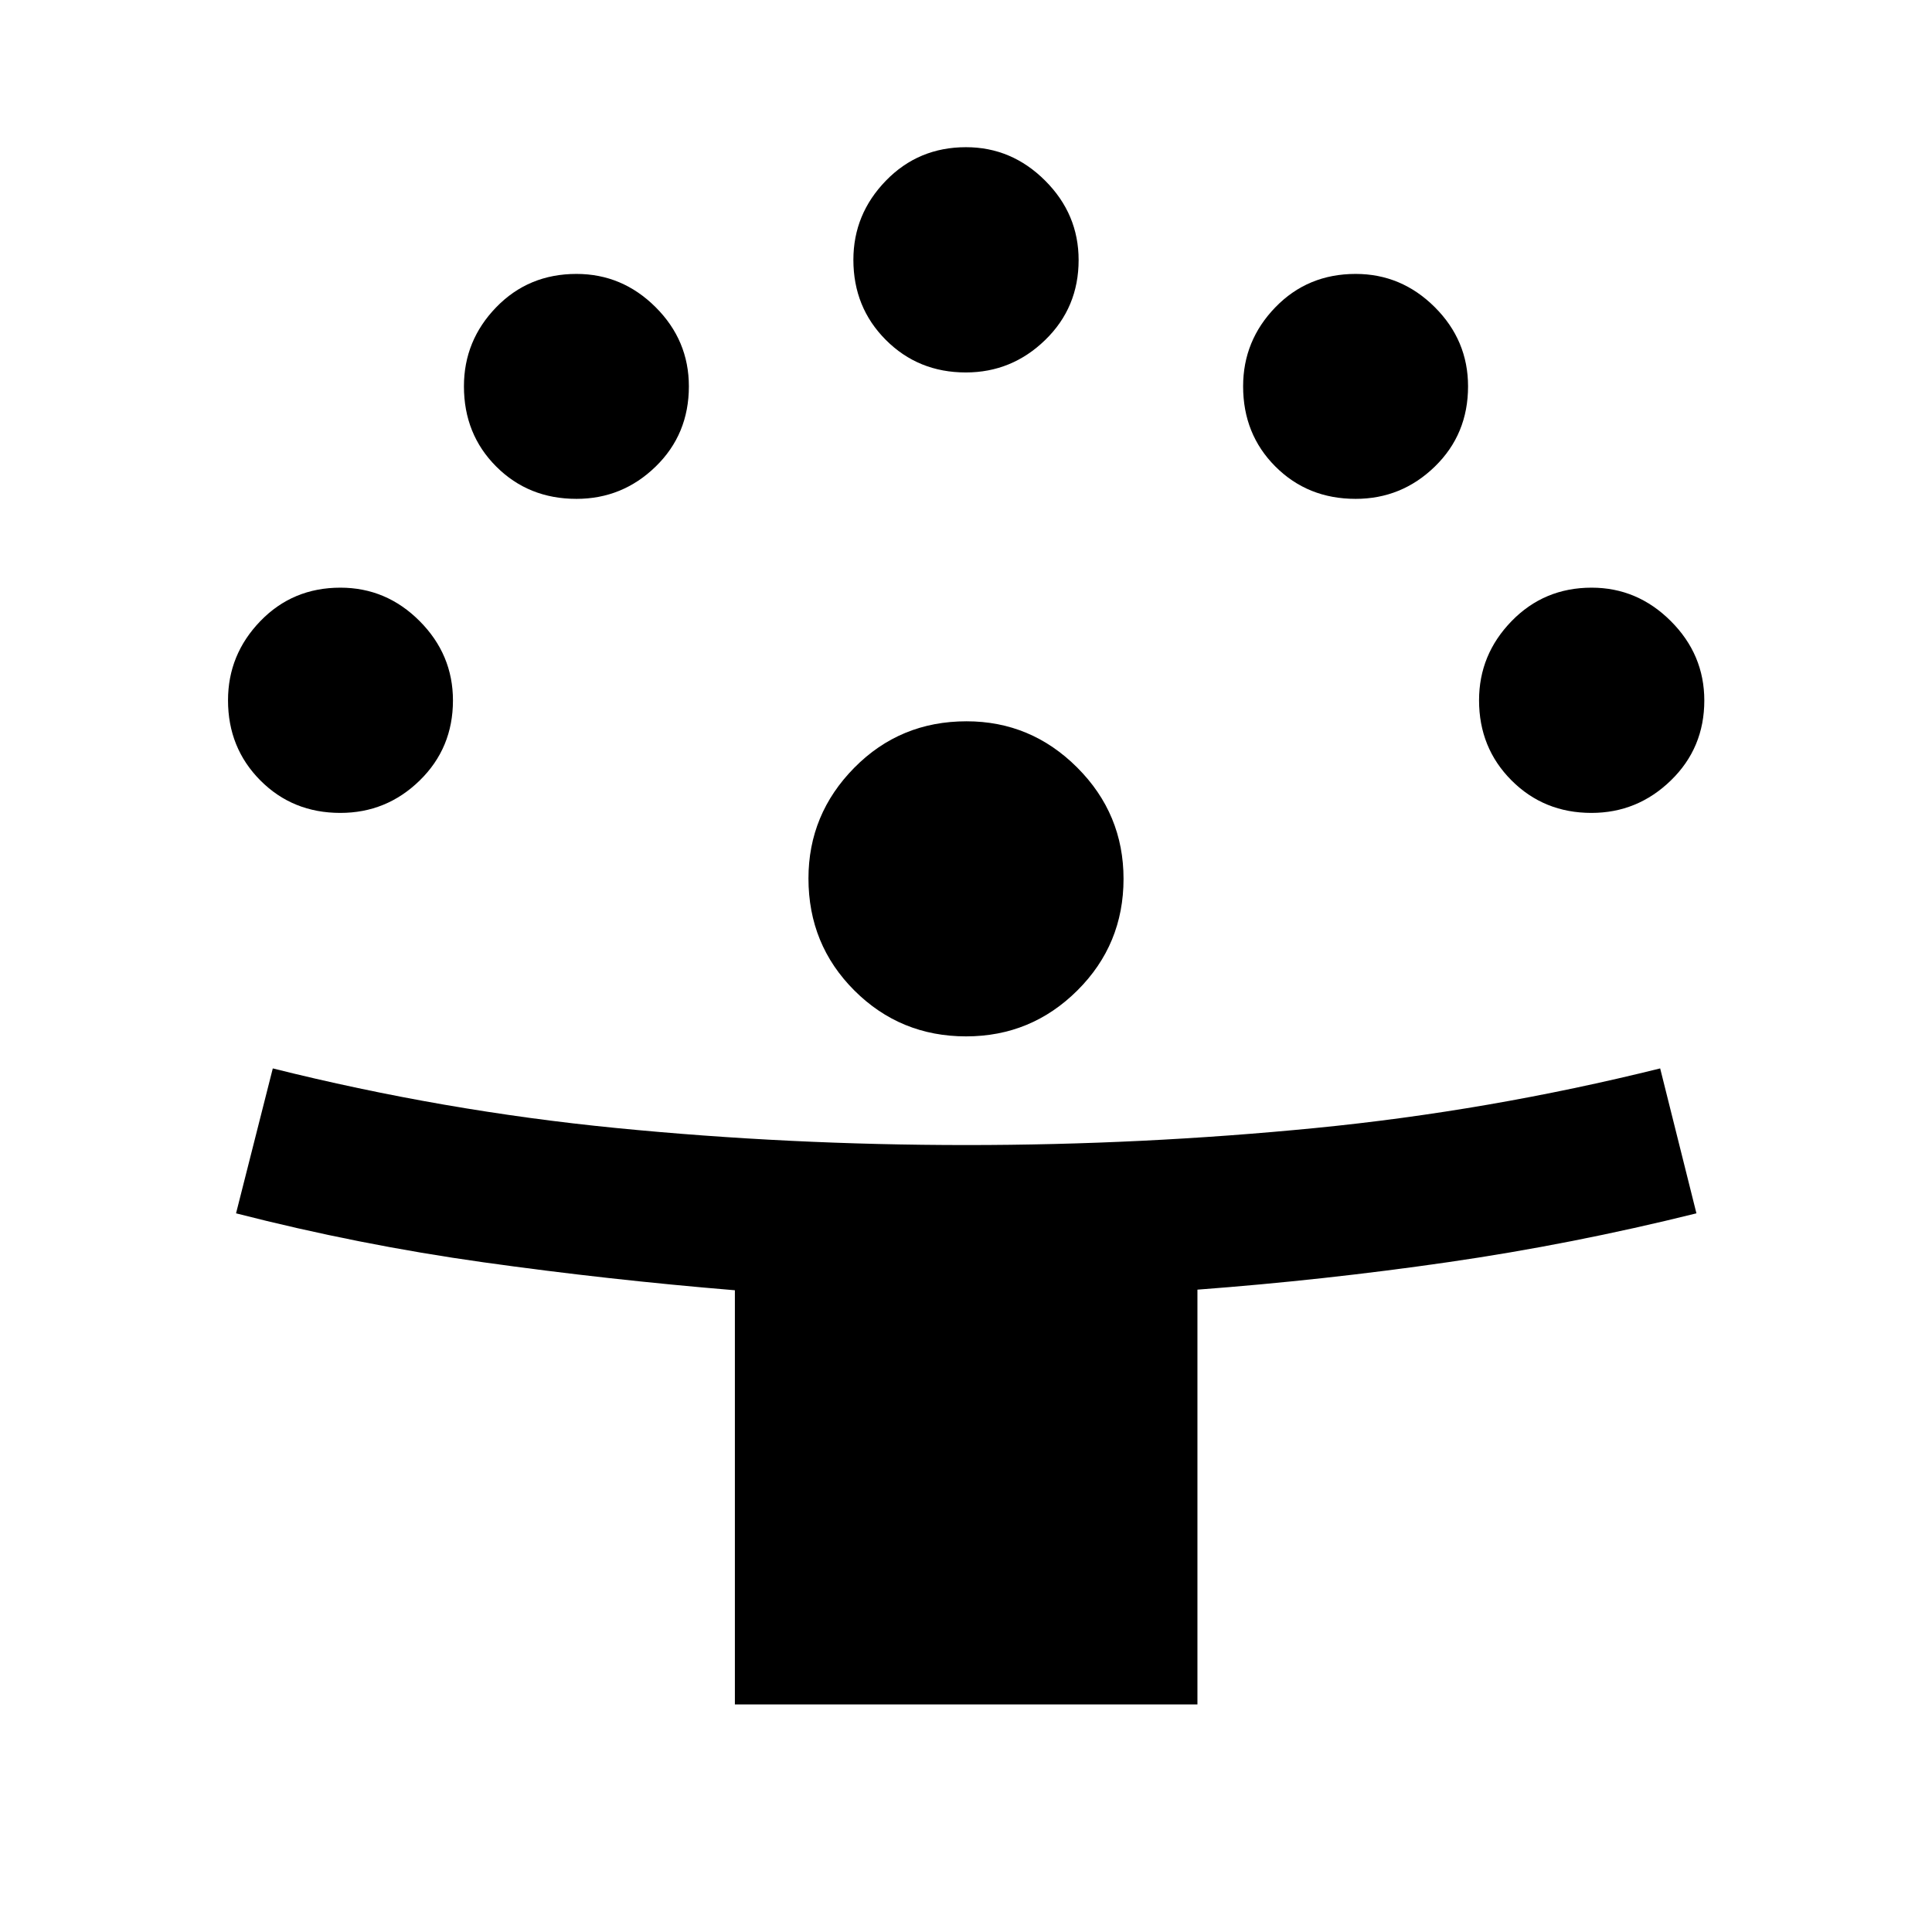 <svg xmlns="http://www.w3.org/2000/svg" height="40" viewBox="0 -960 960 960" width="40"><path d="M365.16-113.07v-205.81q-63.17-5.22-124.95-13.89-61.78-8.66-122.92-24.33l18.26-72.01q84.65 21.16 170.69 29.62 86.03 8.46 174.09 8.46 87.05 0 173.21-8.46 86.16-8.46 171.39-29.62l18.02 72.01q-61.76 15.35-123.35 24.26-61.58 8.92-124.6 13.66v206.11H365.16Zm114.9-331.96q-32.67 0-55.51-22.78-22.83-22.79-22.83-55.69 0-31.94 22.78-55.02 22.78-23.07 55.76-23.07 32.02 0 55.02 23t23 55.29q0 32.6-22.92 55.43-22.93 22.84-55.3 22.84ZM169.12-556.07q-23.71 0-39.77-16.16-16.05-16.16-16.05-39.79 0-22.71 16.05-39.34 16.06-16.63 39.79-16.63 22.83 0 39.38 16.61 16.55 16.61 16.55 39.45 0 23.6-16.5 39.73-16.5 16.13-39.45 16.13Zm621.67 0q-23.6 0-39.73-16.16-16.13-16.16-16.13-39.79 0-22.71 16.16-39.34 16.16-16.63 39.79-16.63 22.71 0 39.34 16.61 16.64 16.61 16.64 39.45 0 23.6-16.62 39.73-16.61 16.13-39.45 16.13ZM286.43-712.12q-23.8 0-39.85-16.05t-16.05-39.87q0-22.75 16.05-39.3 16.05-16.55 39.87-16.55 22.75 0 39.3 16.5 16.55 16.5 16.55 39.37 0 23.8-16.5 39.85t-39.37 16.05Zm387.17 0q-23.8 0-39.85-16.05t-16.05-39.87q0-22.75 16.05-39.3 16.05-16.55 39.87-16.55 22.75 0 39.3 16.5 16.55 16.5 16.55 39.37 0 23.8-16.5 39.85t-39.37 16.05Zm-193.7-62.81q-23.6 0-39.73-16.16-16.13-16.16-16.13-39.79 0-22.71 16.16-39.34 16.16-16.64 39.79-16.64 22.71 0 39.34 16.62 16.63 16.61 16.63 39.45 0 23.6-16.61 39.73-16.61 16.13-39.45 16.13Z"/></svg>